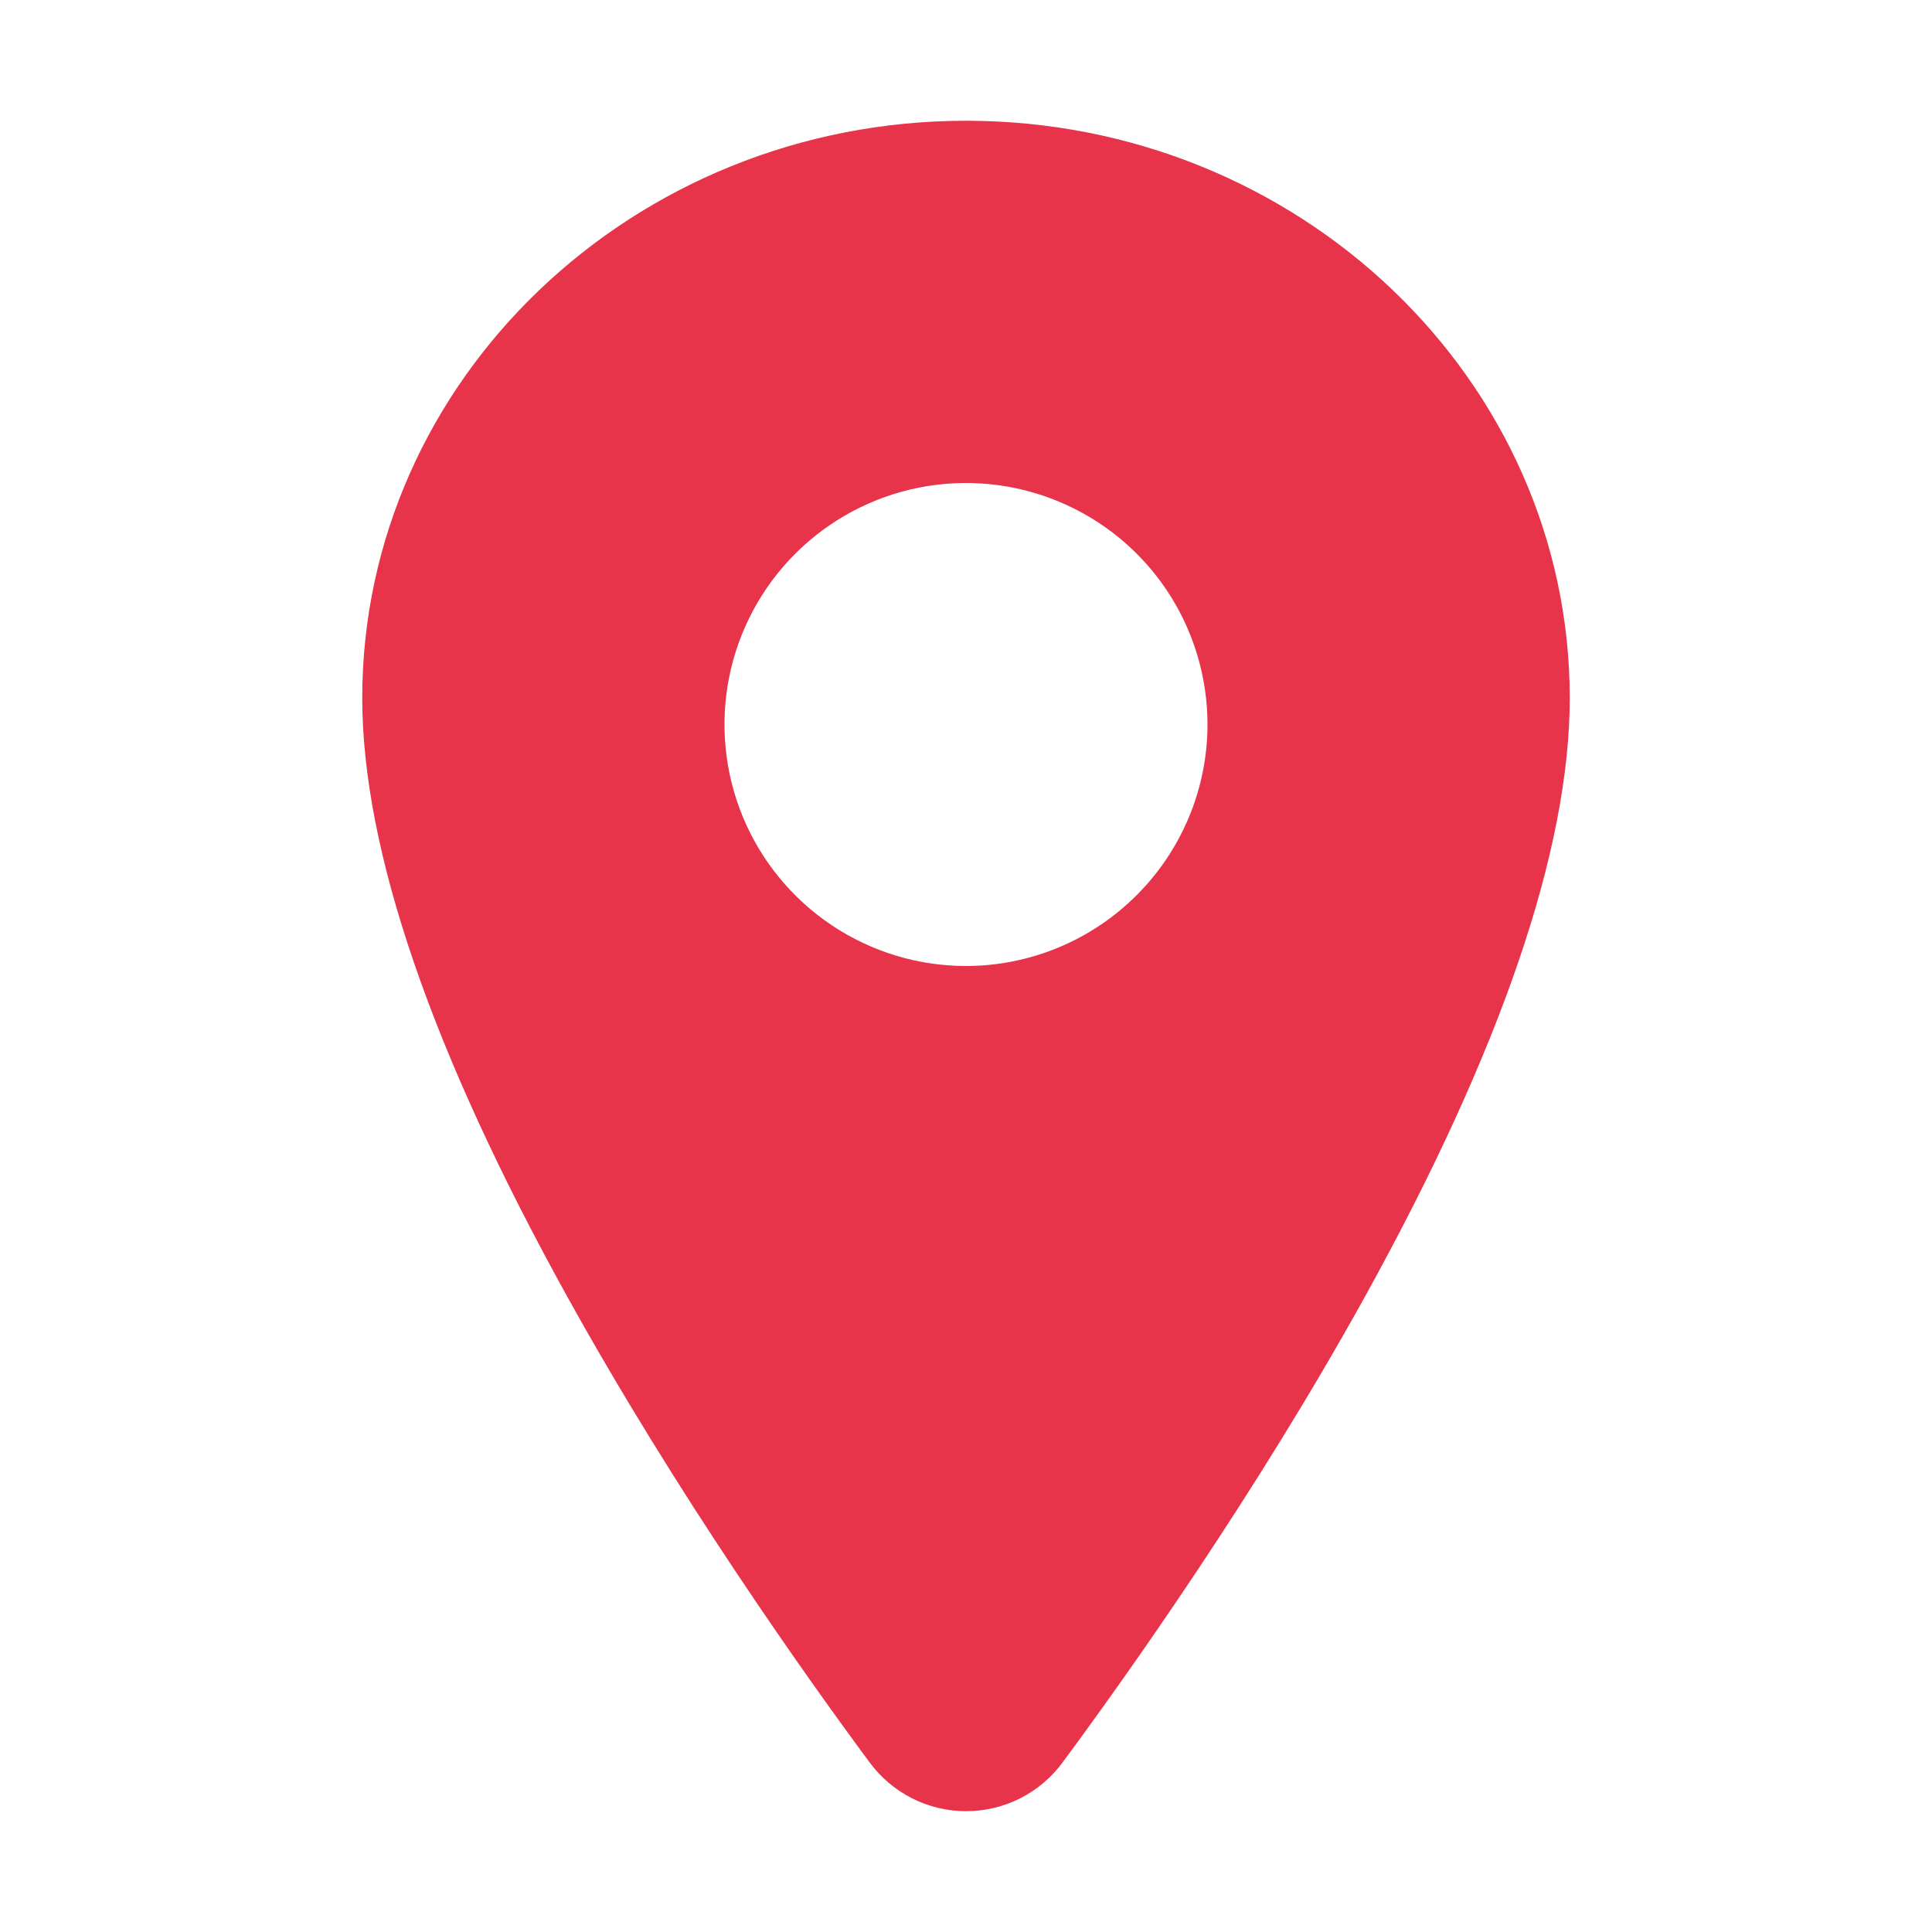 <svg width="36" height="36" viewBox="0 0 36 36" fill="none" xmlns="http://www.w3.org/2000/svg">
<path d="M18 2.25C11.797 2.25 6.75 7.077 6.75 13.008C6.75 15.832 8.037 19.588 10.576 24.172C12.616 27.852 14.975 31.18 16.201 32.836C16.409 33.119 16.68 33.349 16.993 33.508C17.305 33.666 17.651 33.749 18.002 33.749C18.353 33.749 18.699 33.666 19.012 33.508C19.324 33.349 19.596 33.119 19.803 32.836C21.028 31.18 23.389 27.852 25.428 24.172C27.963 19.59 29.25 15.834 29.25 13.008C29.25 7.077 24.203 2.25 18 2.25ZM18 18C17.11 18 16.24 17.736 15.5 17.242C14.76 16.747 14.183 16.044 13.842 15.222C13.502 14.4 13.413 13.495 13.586 12.622C13.76 11.749 14.189 10.947 14.818 10.318C15.447 9.689 16.249 9.26 17.122 9.086C17.995 8.913 18.9 9.002 19.722 9.343C20.544 9.683 21.247 10.26 21.742 11C22.236 11.74 22.5 12.61 22.5 13.5C22.499 14.693 22.024 15.837 21.18 16.68C20.337 17.524 19.193 17.999 18 18Z" fill="#E7344A"/>
</svg>
